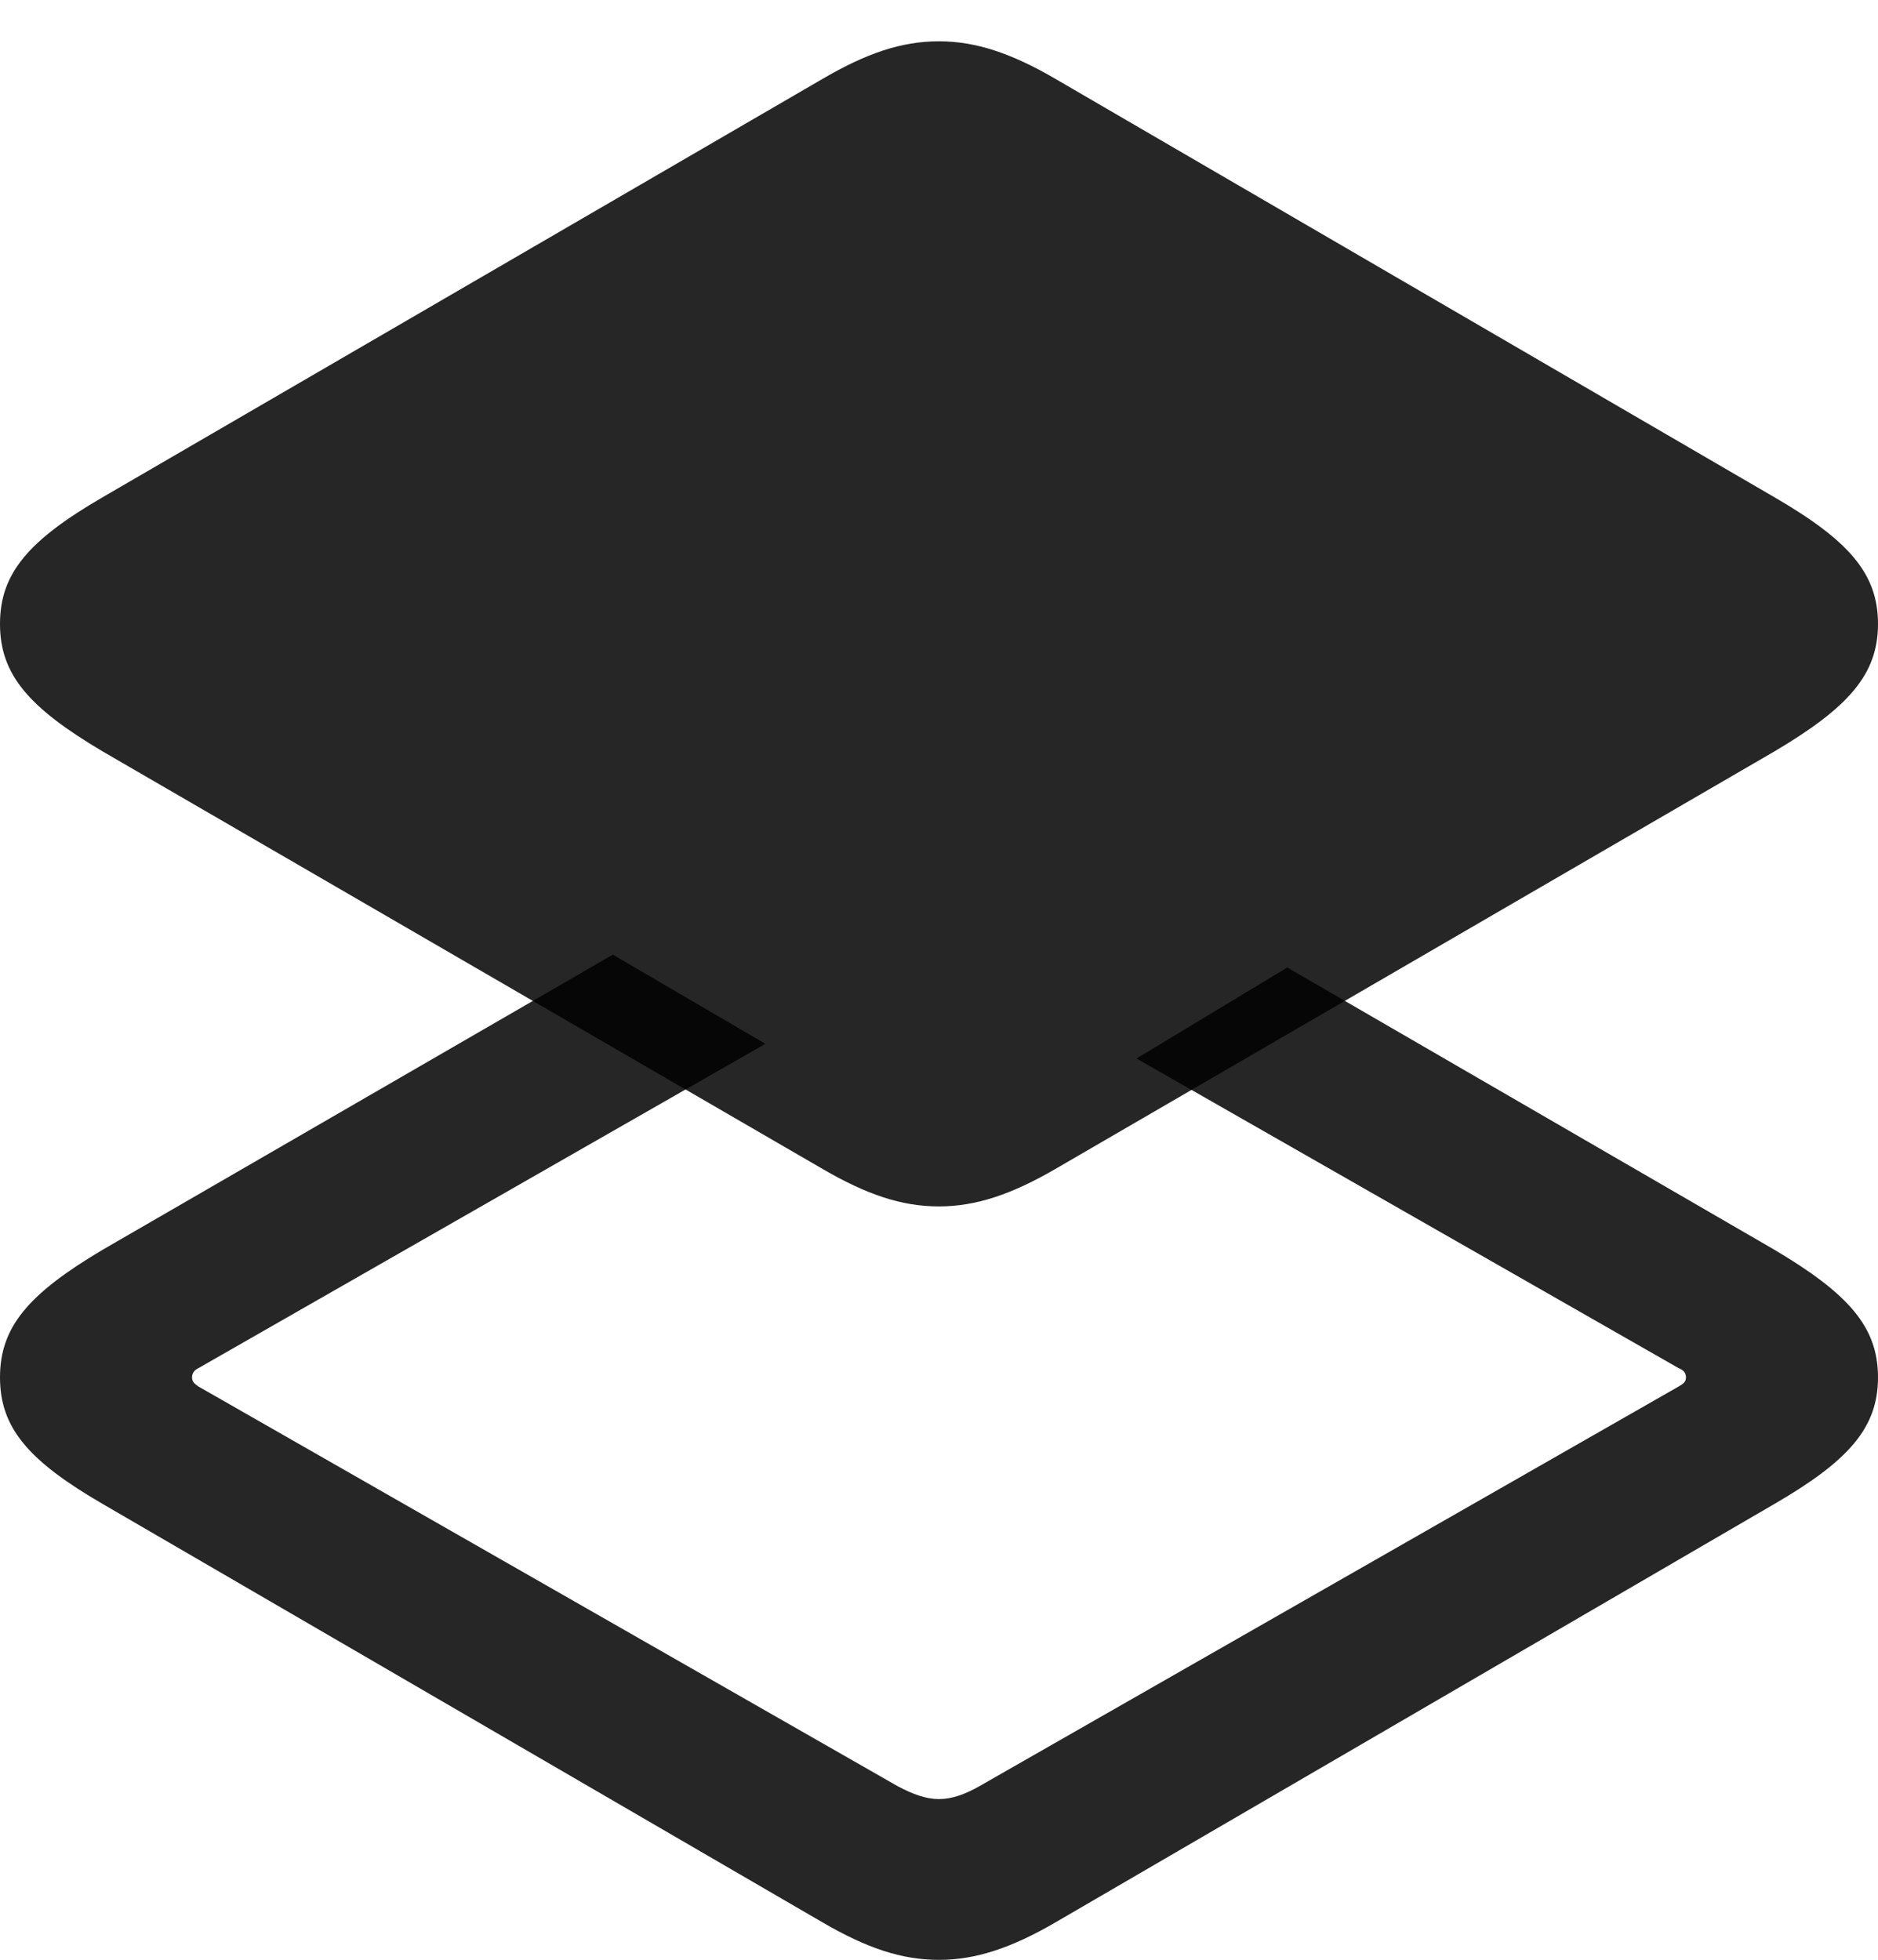 <?xml version="1.0" encoding="UTF-8"?>
<!--Generator: Apple Native CoreSVG 175.5-->
<!DOCTYPE svg
PUBLIC "-//W3C//DTD SVG 1.1//EN"
       "http://www.w3.org/Graphics/SVG/1.1/DTD/svg11.dtd">
<svg version="1.1" xmlns="http://www.w3.org/2000/svg" xmlns:xlink="http://www.w3.org/1999/xlink" width="19.961" height="20.83">
 <g>
  <rect height="20.83" opacity="0" width="19.961" x="0" y="0"/>
  <path d="M12.08 11.25L17.842 14.541C17.891 14.56 17.92 14.59 17.92 14.639C17.92 14.688 17.891 14.707 17.842 14.736L10.41 18.984C10.254 19.072 10.117 19.121 9.98 19.121C9.844 19.121 9.707 19.072 9.541 18.984L2.109 14.736C2.07 14.707 2.041 14.688 2.041 14.639C2.041 14.59 2.07 14.56 2.109 14.541L8.135 11.094L6.514 10.146L1.094 13.281C0.303 13.75 0 14.102 0 14.639C0 15.176 0.303 15.527 1.094 15.986L8.74 20.43C9.209 20.703 9.58 20.83 9.98 20.83C10.371 20.83 10.752 20.703 11.221 20.43L18.857 15.986C19.648 15.527 19.961 15.176 19.961 14.639C19.961 14.102 19.648 13.75 18.857 13.281L13.682 10.283Z" fill="#000000" fill-opacity="0.85"/>
  <path d="M9.98 12.822C10.371 12.822 10.752 12.695 11.221 12.422L18.857 7.988C19.648 7.52 19.961 7.168 19.961 6.631C19.961 6.094 19.648 5.742 18.857 5.283L11.221 0.84C10.752 0.566 10.371 0.439 9.98 0.439C9.58 0.439 9.209 0.566 8.74 0.84L1.094 5.283C0.303 5.742 0 6.094 0 6.631C0 7.168 0.303 7.52 1.094 7.988L8.74 12.422C9.209 12.695 9.58 12.822 9.98 12.822Z" fill="#000000" fill-opacity="0.85"/>
 </g>
</svg>
